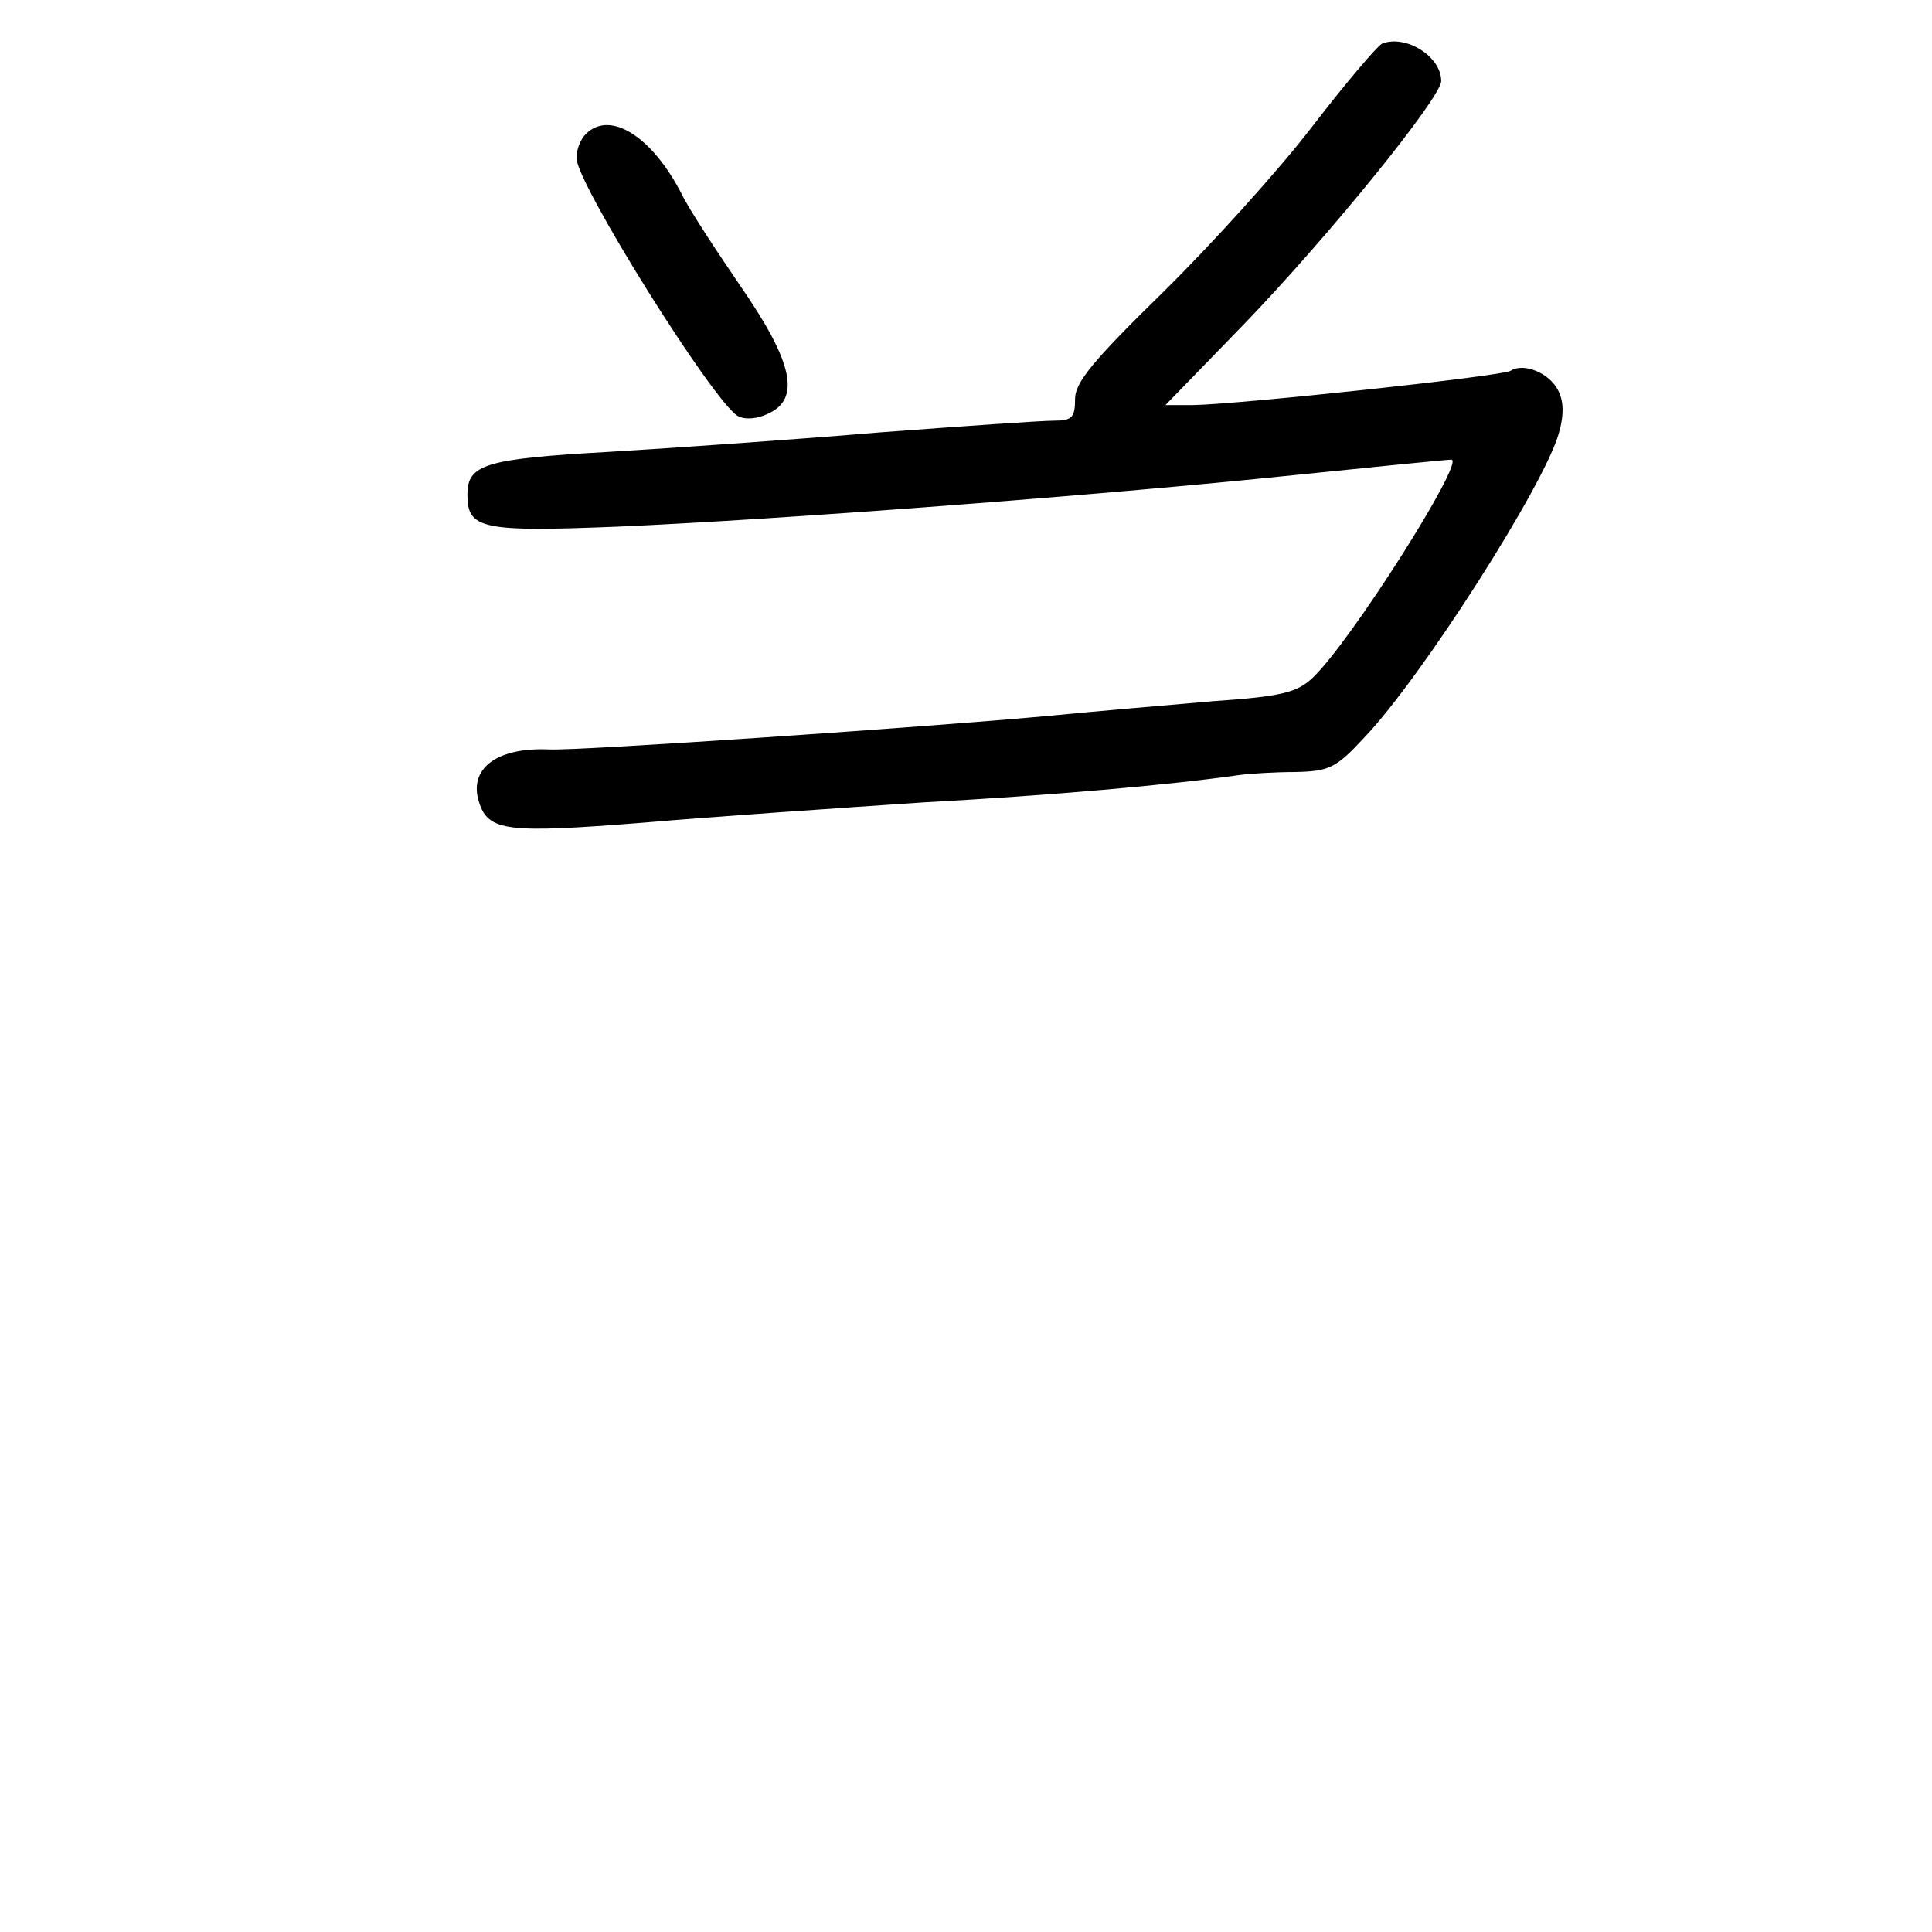 <?xml version="1.0" standalone="no"?>
<!DOCTYPE svg PUBLIC "-//W3C//DTD SVG 20010904//EN"
 "http://www.w3.org/TR/2001/REC-SVG-20010904/DTD/svg10.dtd">
<svg version="1.0" xmlns="http://www.w3.org/2000/svg"
 width="248pt" height="248pt" viewBox="0 0 248 248"
 preserveAspectRatio="xMidYMid meet">
<g transform="translate(0,248) scale(0.1,-0.1)"
fill="#000000" stroke="none">
<path d="M1774 2424 c-6 -3 -47 -51 -90 -107 -43 -56 -129 -151 -191 -212 -90
-88 -113 -116 -113 -137 0 -24 -4 -28 -27 -28 -16 0 -116 -7 -223 -15 -107 -9
-264 -20 -348 -25 -160 -9 -182 -16 -182 -55 0 -44 18 -48 193 -41 207 9 617
40 867 66 107 11 198 20 203 20 19 0 -130 -235 -178 -280 -20 -19 -40 -24
-127 -30 -57 -5 -152 -13 -213 -19 -151 -14 -603 -45 -640 -43 -68 3 -104 -25
-90 -68 12 -37 35 -40 211 -26 93 8 255 19 359 26 164 9 313 22 405 35 14 2
47 4 73 4 43 1 52 5 88 44 73 76 232 325 250 391 7 24 6 42 -1 55 -11 22 -44
36 -61 25 -12 -7 -348 -43 -408 -44 l-35 0 100 103 c110 114 254 292 254 313
0 32 -46 60 -76 48z"/>
<path d="M752 2308 c-7 -7 -12 -20 -12 -31 0 -32 175 -312 207 -331 9 -5 25
-4 39 3 42 19 32 66 -35 163 -32 47 -67 100 -76 119 -38 74 -92 108 -123 77z"/>
</g>
</svg>
